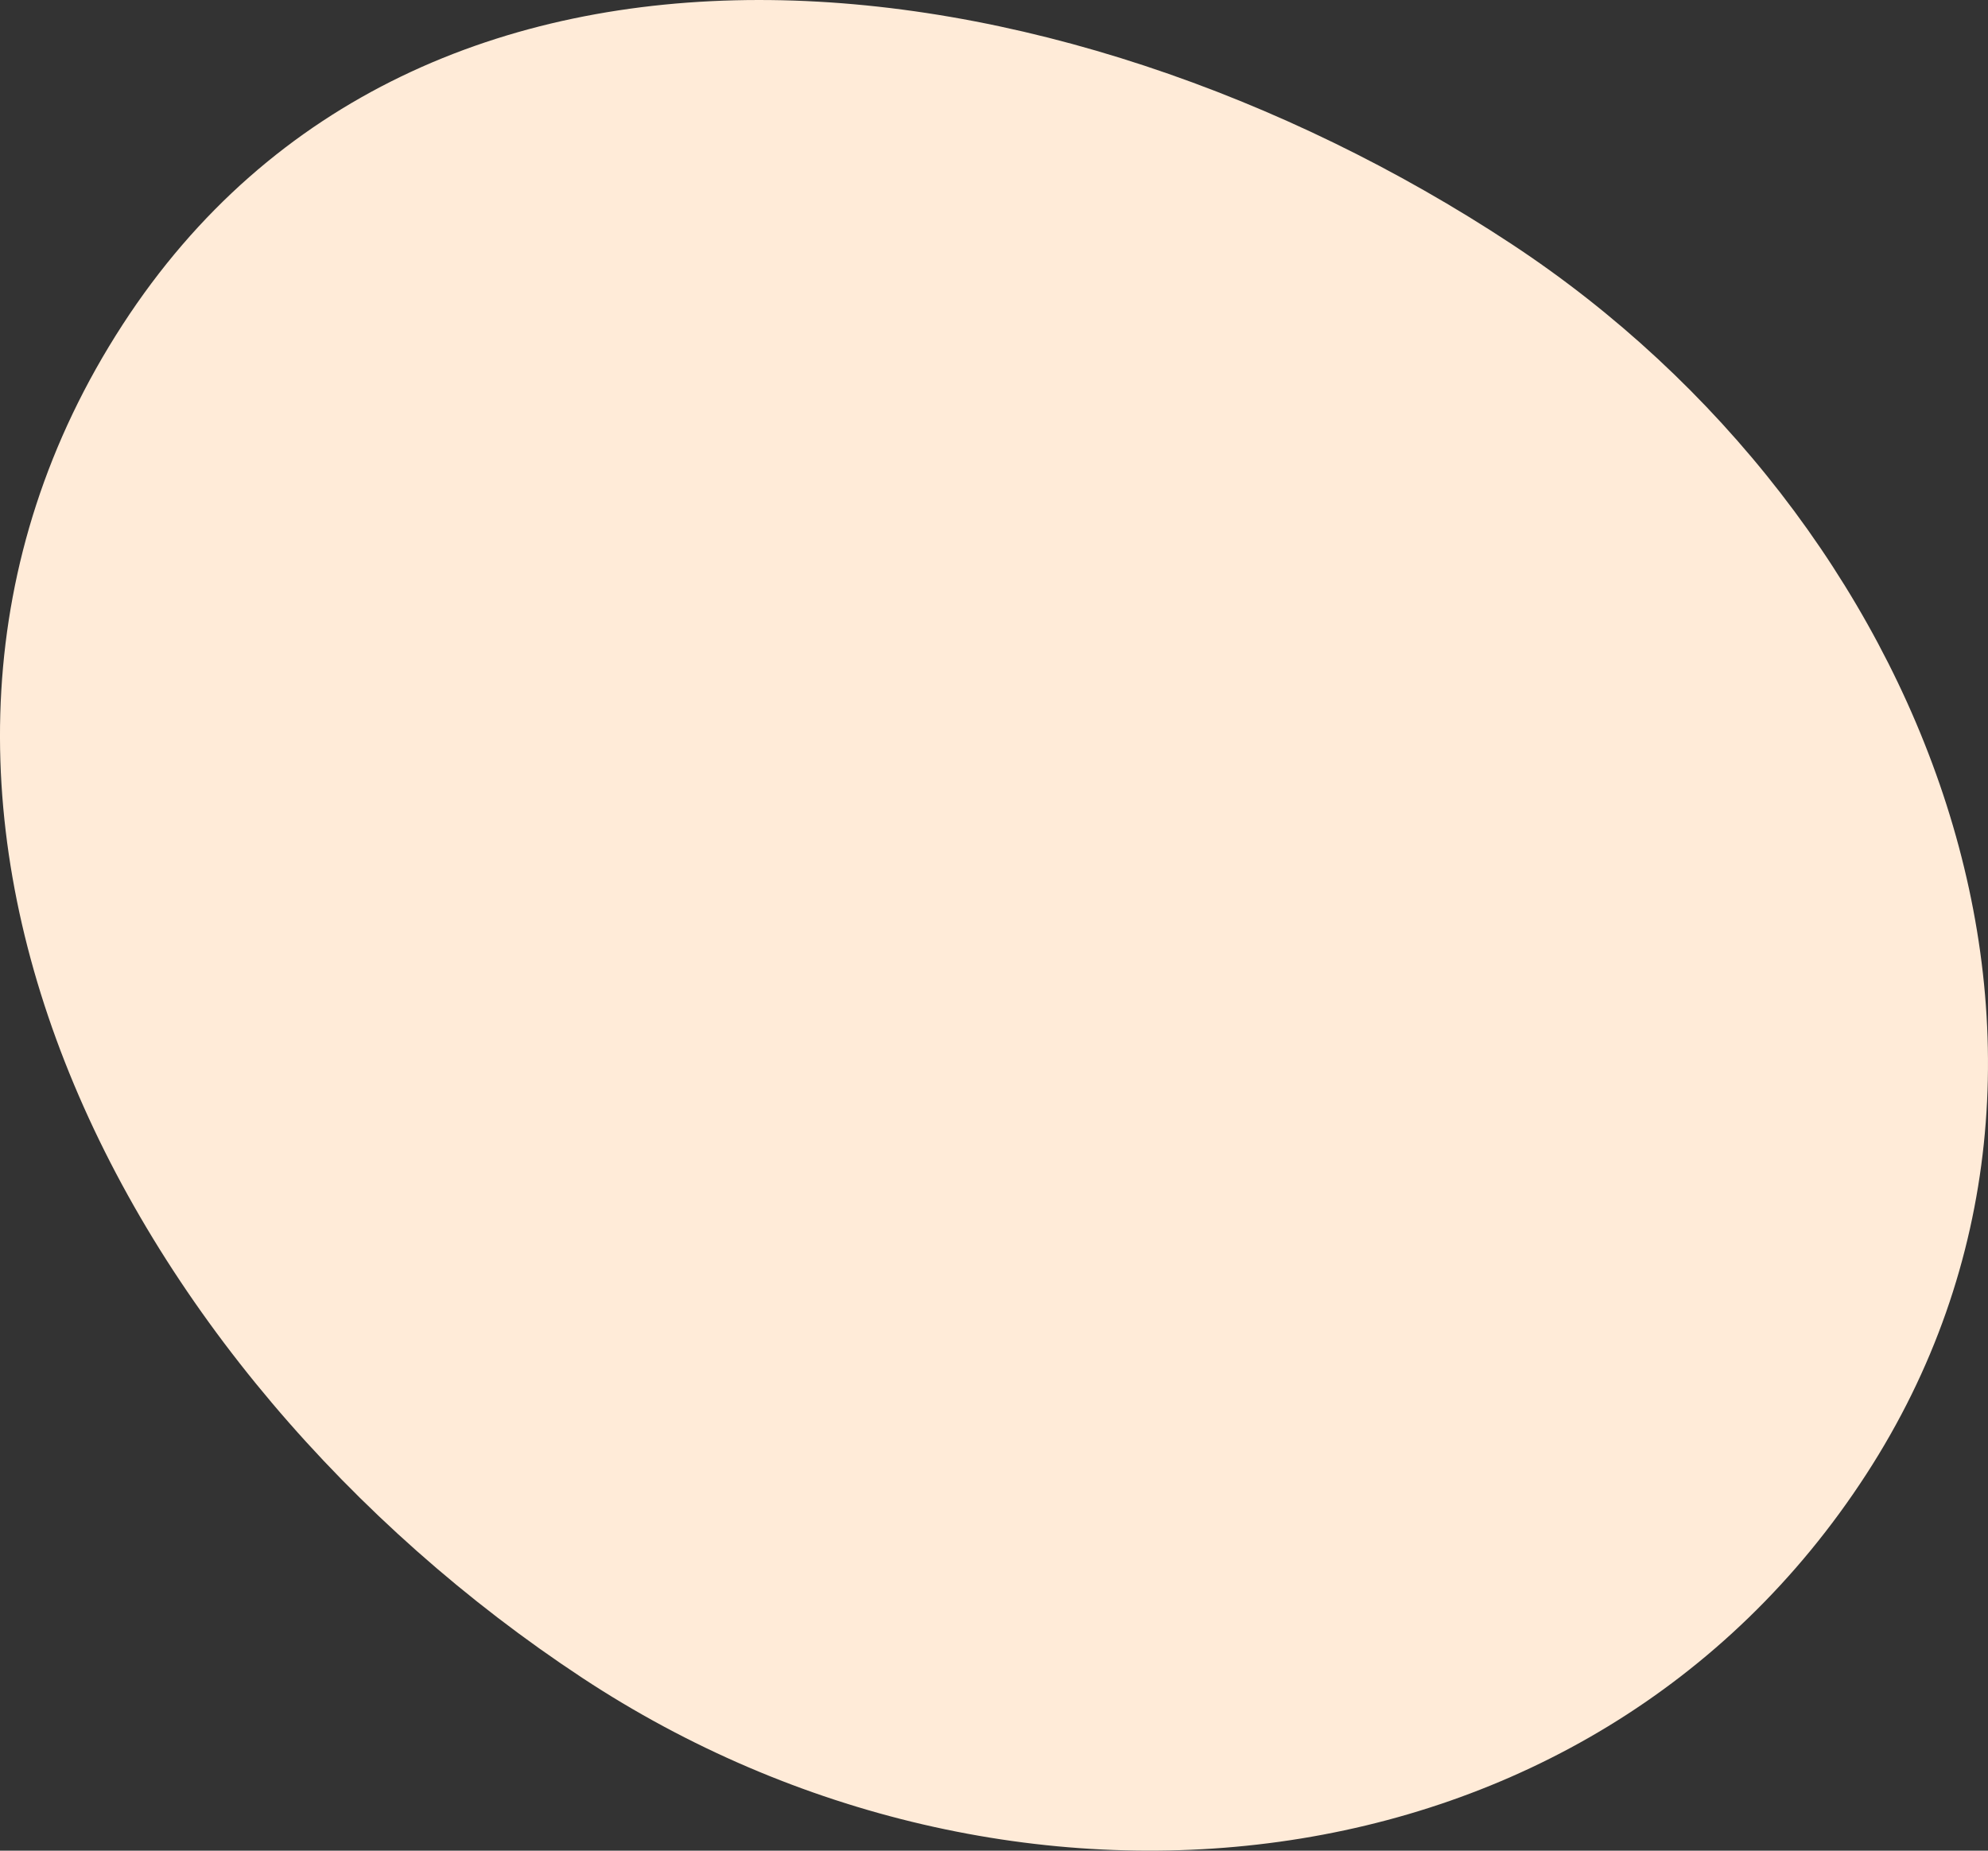 <svg width="58" height="54" viewBox="0 0 58 54" fill="none" xmlns="http://www.w3.org/2000/svg">
<rect x="0" y="0" width="58" height="54" fill="#333333" stroke="none"/>
<path d="M44.108 7.126C56.222 15.114 62.369 30.803 54.447 43.02C46.343 55.52 29.38 57.13 16.985 48.956C3.459 40.037 -5.268 23.114 3.577 9.474C12.254 -3.908 30.839 -1.625 44.108 7.126Z" fill="#FFEBD8"/>
</svg>

